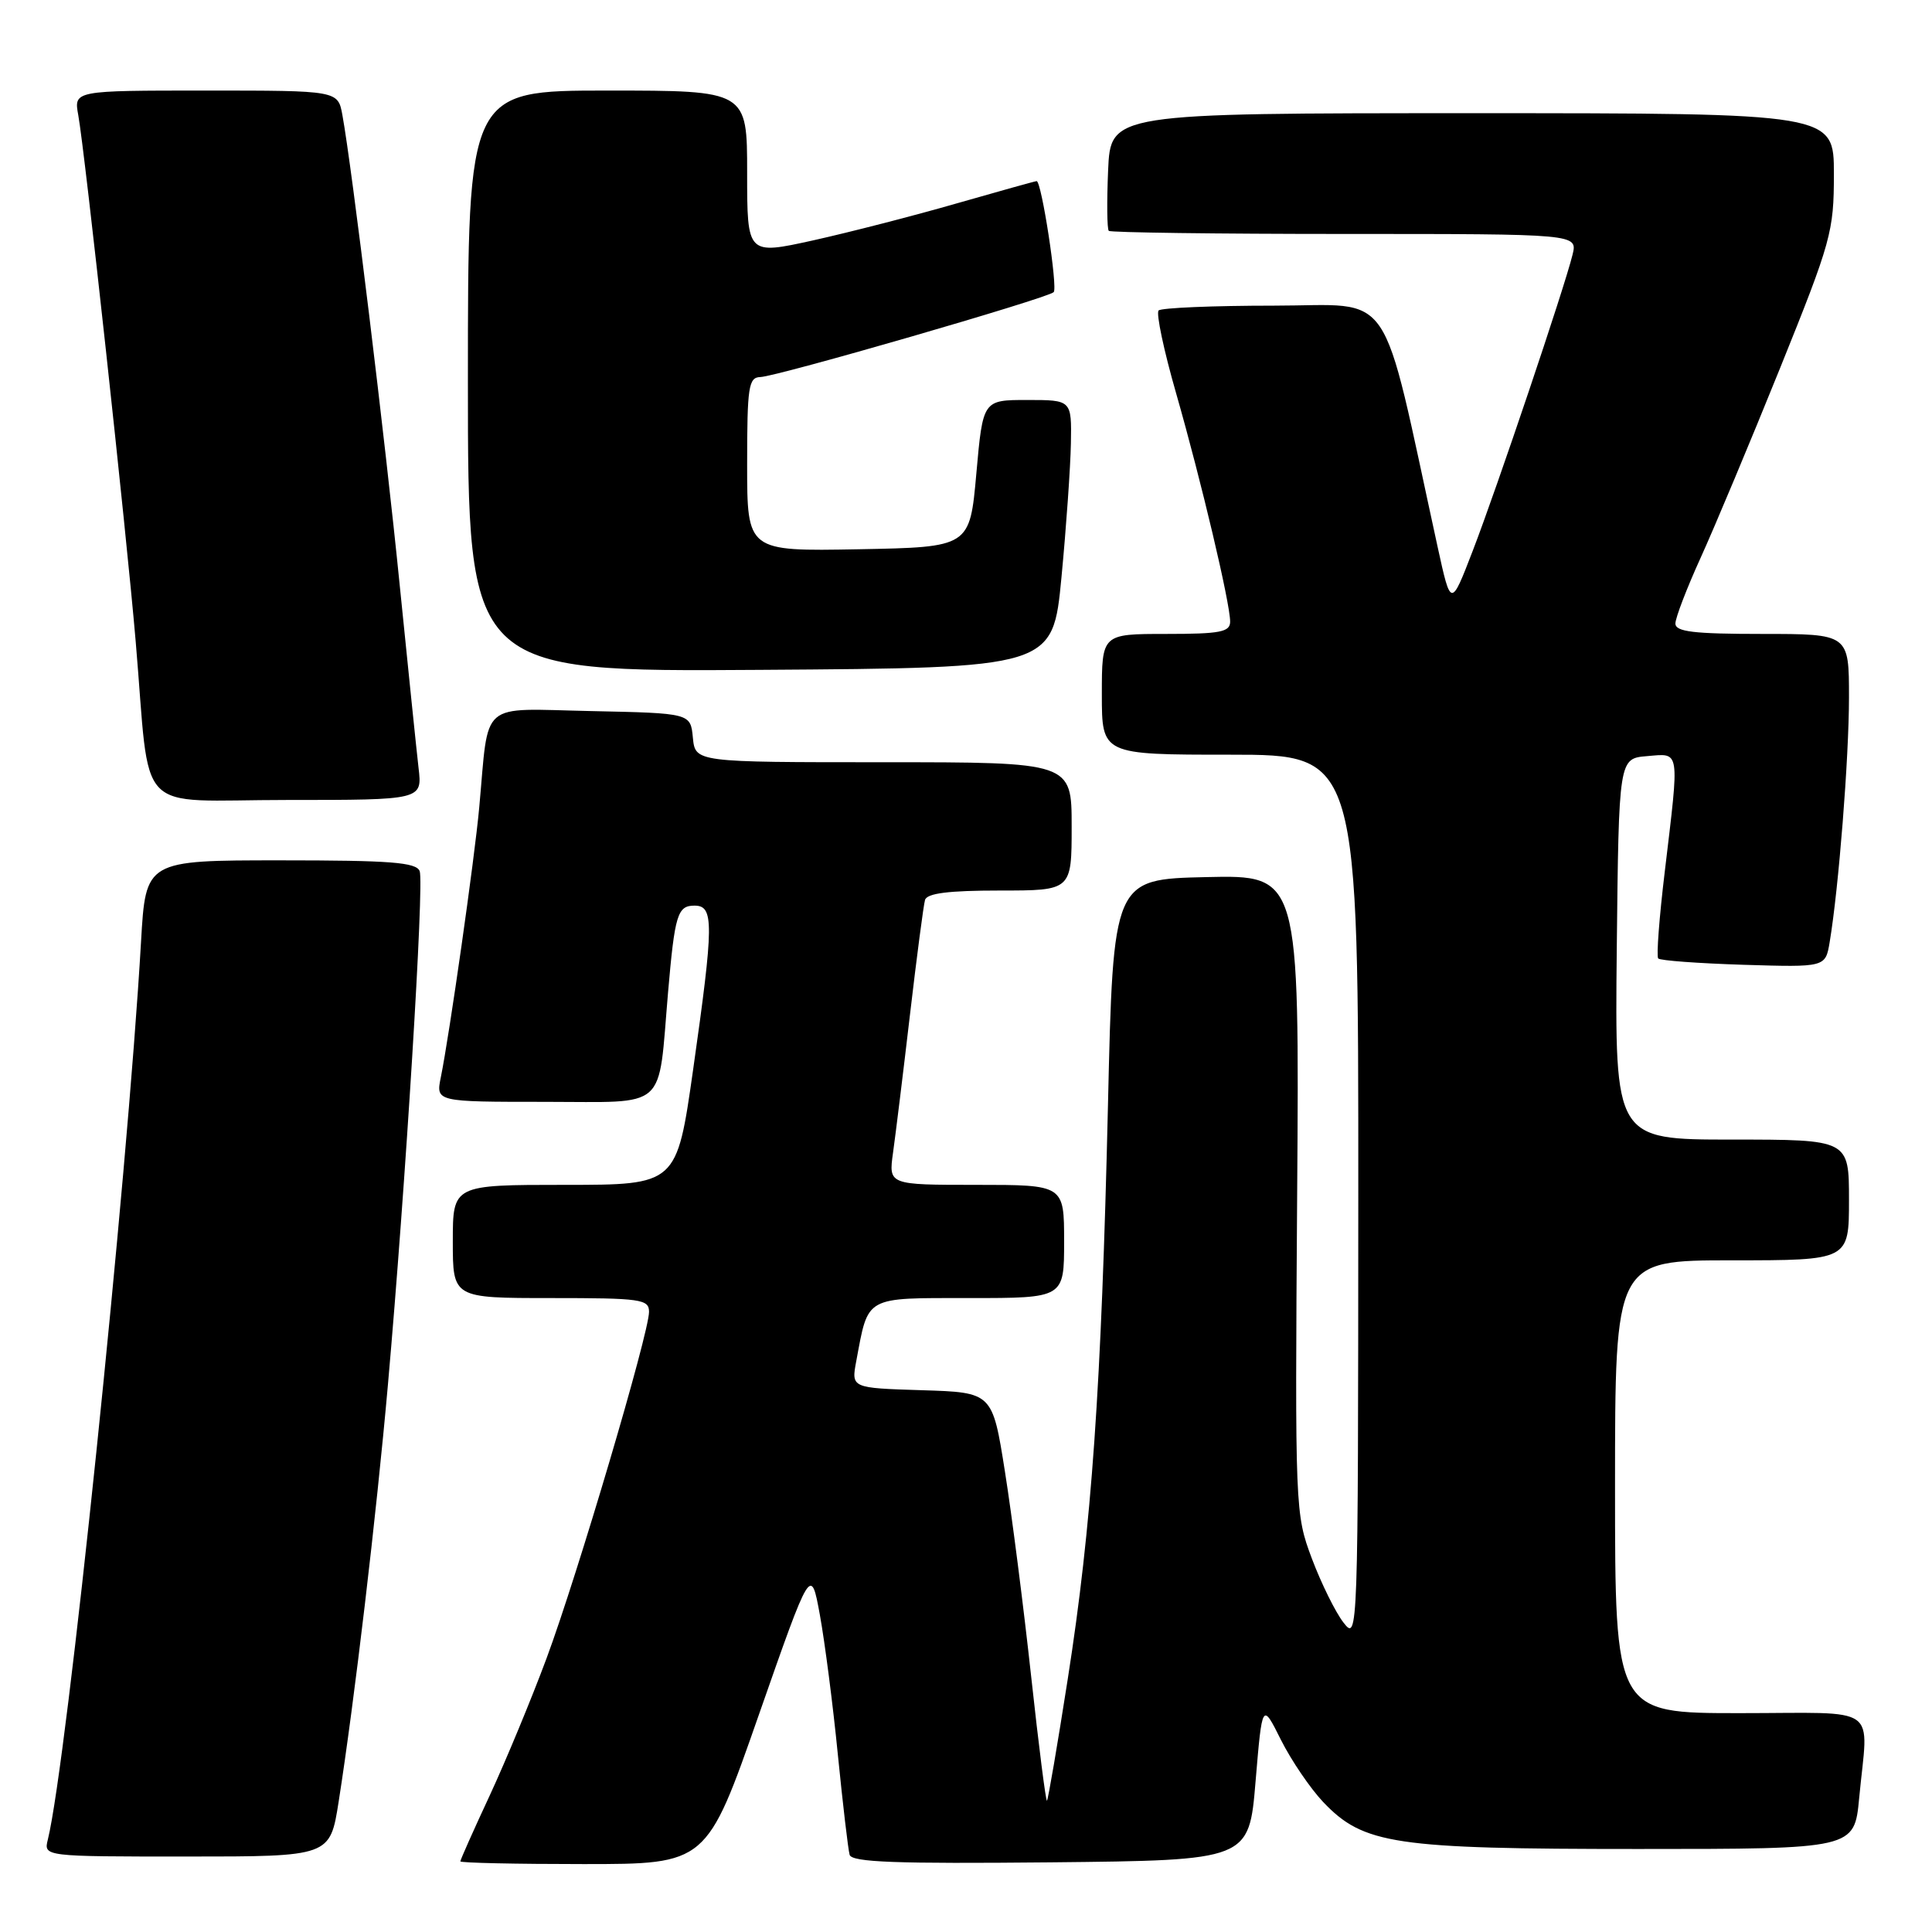 <?xml version="1.0" encoding="UTF-8" standalone="no"?>
<!DOCTYPE svg PUBLIC "-//W3C//DTD SVG 1.1//EN" "http://www.w3.org/Graphics/SVG/1.1/DTD/svg11.dtd" >
<svg xmlns="http://www.w3.org/2000/svg" xmlns:xlink="http://www.w3.org/1999/xlink" version="1.1" viewBox="0 0 256 256">
 <g >
 <path fill="currentColor"
d=" M 100.54 227.25 C 107.45 207.50 107.45 207.50 108.64 214.00 C 109.29 217.57 110.37 225.90 111.02 232.50 C 111.68 239.10 112.38 245.07 112.58 245.77 C 112.87 246.76 118.70 246.97 139.23 246.77 C 165.50 246.50 165.50 246.50 166.37 236.04 C 167.25 225.57 167.25 225.57 169.73 230.54 C 171.10 233.27 173.62 236.97 175.33 238.78 C 180.67 244.39 184.73 245.00 217.04 245.00 C 245.71 245.00 245.71 245.00 246.35 238.25 C 247.54 225.66 249.43 227.00 230.50 227.00 C 214.00 227.00 214.00 227.00 214.00 197.00 C 214.00 167.00 214.00 167.00 229.50 167.00 C 245.00 167.00 245.00 167.00 245.00 159.00 C 245.00 151.00 245.00 151.00 229.48 151.00 C 213.97 151.00 213.97 151.00 214.23 125.75 C 214.50 100.50 214.50 100.50 218.25 100.19 C 222.67 99.82 222.55 99.07 220.59 115.50 C 219.86 121.55 219.47 126.72 219.72 127.00 C 219.96 127.28 225.05 127.65 231.02 127.84 C 241.88 128.17 241.88 128.17 242.44 124.84 C 243.63 117.75 245.00 100.41 245.00 92.39 C 245.00 84.00 245.00 84.00 233.50 84.00 C 224.41 84.00 222.00 83.71 222.00 82.62 C 222.00 81.87 223.51 77.93 225.36 73.87 C 227.20 69.82 231.93 58.53 235.86 48.80 C 242.66 31.94 243.00 30.70 243.00 23.05 C 243.00 15.00 243.00 15.00 195.08 15.00 C 147.16 15.00 147.16 15.00 146.83 22.59 C 146.65 26.76 146.69 30.36 146.92 30.59 C 147.15 30.81 161.22 31.00 178.19 31.00 C 209.04 31.00 209.04 31.00 208.37 33.75 C 207.32 38.07 198.34 64.70 195.14 73.00 C 192.25 80.50 192.25 80.50 190.50 72.50 C 182.80 37.25 185.00 40.50 168.79 40.50 C 160.75 40.50 153.88 40.79 153.52 41.14 C 153.17 41.50 154.21 46.45 155.85 52.14 C 159.19 63.81 163.00 79.92 163.00 82.37 C 163.00 83.75 161.68 84.00 154.50 84.00 C 146.00 84.00 146.00 84.00 146.00 92.00 C 146.00 100.00 146.00 100.00 163.00 100.00 C 180.00 100.00 180.00 100.00 179.98 158.75 C 179.96 217.06 179.94 217.48 178.02 215.00 C 176.95 213.62 175.07 209.81 173.83 206.52 C 171.61 200.61 171.59 200.02 171.88 158.24 C 172.18 115.94 172.18 115.94 159.84 116.22 C 147.50 116.50 147.50 116.50 146.81 146.50 C 145.94 183.87 144.65 202.27 141.48 222.50 C 140.12 231.21 138.88 238.45 138.73 238.60 C 138.58 238.75 137.64 231.36 136.64 222.19 C 135.64 213.01 134.08 200.78 133.16 195.00 C 131.50 184.50 131.50 184.50 122.15 184.21 C 112.79 183.92 112.79 183.92 113.46 180.35 C 115.09 171.65 114.46 172.00 128.48 172.00 C 141.00 172.00 141.00 172.00 141.00 164.50 C 141.00 157.00 141.00 157.00 129.37 157.00 C 117.74 157.00 117.74 157.00 118.33 152.75 C 118.66 150.41 119.67 142.20 120.57 134.50 C 121.47 126.80 122.37 119.94 122.57 119.25 C 122.83 118.36 125.70 118.00 132.47 118.00 C 142.00 118.00 142.00 118.00 142.00 109.50 C 142.00 101.00 142.00 101.00 117.06 101.00 C 92.13 101.00 92.13 101.00 91.81 97.75 C 91.50 94.50 91.50 94.50 78.30 94.22 C 63.32 93.91 64.82 92.62 63.50 107.00 C 62.88 113.81 59.55 137.16 58.41 142.75 C 57.75 146.00 57.75 146.00 72.25 146.00 C 88.67 146.00 87.16 147.35 88.52 131.50 C 89.41 121.20 89.77 120.00 92.02 120.00 C 94.62 120.00 94.60 122.32 91.84 141.75 C 89.67 157.00 89.67 157.00 74.84 157.00 C 60.00 157.00 60.00 157.00 60.00 164.50 C 60.00 172.00 60.00 172.00 73.00 172.00 C 84.94 172.00 86.00 172.15 86.00 173.83 C 86.00 176.64 76.52 208.69 72.43 219.71 C 70.43 225.10 67.04 233.27 64.90 237.89 C 62.75 242.50 61.00 246.44 61.00 246.64 C 61.00 246.84 68.34 247.00 77.32 247.00 C 93.64 247.00 93.64 247.00 100.54 227.25 Z  M 44.87 238.75 C 46.95 225.50 49.88 200.71 51.40 183.50 C 53.74 157.08 56.22 117.01 55.61 115.43 C 55.16 114.26 51.74 114.00 37.18 114.00 C 19.31 114.00 19.31 114.00 18.69 124.75 C 16.86 156.49 8.86 233.55 6.34 243.75 C 5.78 246.00 5.78 246.00 24.75 246.00 C 43.73 246.00 43.73 246.00 44.87 238.75 Z  M 55.46 101.75 C 55.19 99.41 54.07 88.50 52.96 77.50 C 51.05 58.39 46.63 22.12 45.37 15.25 C 44.78 12.00 44.78 12.00 27.28 12.00 C 9.78 12.00 9.78 12.00 10.37 15.25 C 11.24 20.00 16.74 70.41 17.98 85.00 C 20.00 108.61 17.50 106.00 38.04 106.00 C 55.96 106.00 55.96 106.00 55.46 101.75 Z  M 140.65 76.50 C 141.28 69.90 141.84 61.91 141.90 58.75 C 142.00 53.00 142.00 53.00 136.12 53.00 C 130.24 53.00 130.24 53.00 129.37 62.75 C 128.50 72.50 128.50 72.50 113.75 72.78 C 99.00 73.05 99.00 73.05 99.00 61.53 C 99.00 51.23 99.19 50.00 100.75 49.96 C 102.90 49.91 138.81 39.52 139.62 38.71 C 140.18 38.15 138.01 24.00 137.36 24.00 C 137.19 24.00 132.42 25.33 126.77 26.95 C 121.12 28.58 112.56 30.78 107.75 31.85 C 99.00 33.78 99.00 33.78 99.00 22.89 C 99.00 12.00 99.00 12.00 80.50 12.00 C 62.00 12.00 62.00 12.00 62.00 50.51 C 62.00 89.02 62.00 89.02 100.75 88.76 C 139.50 88.50 139.50 88.50 140.65 76.50 Z "/>
</g>
</svg>